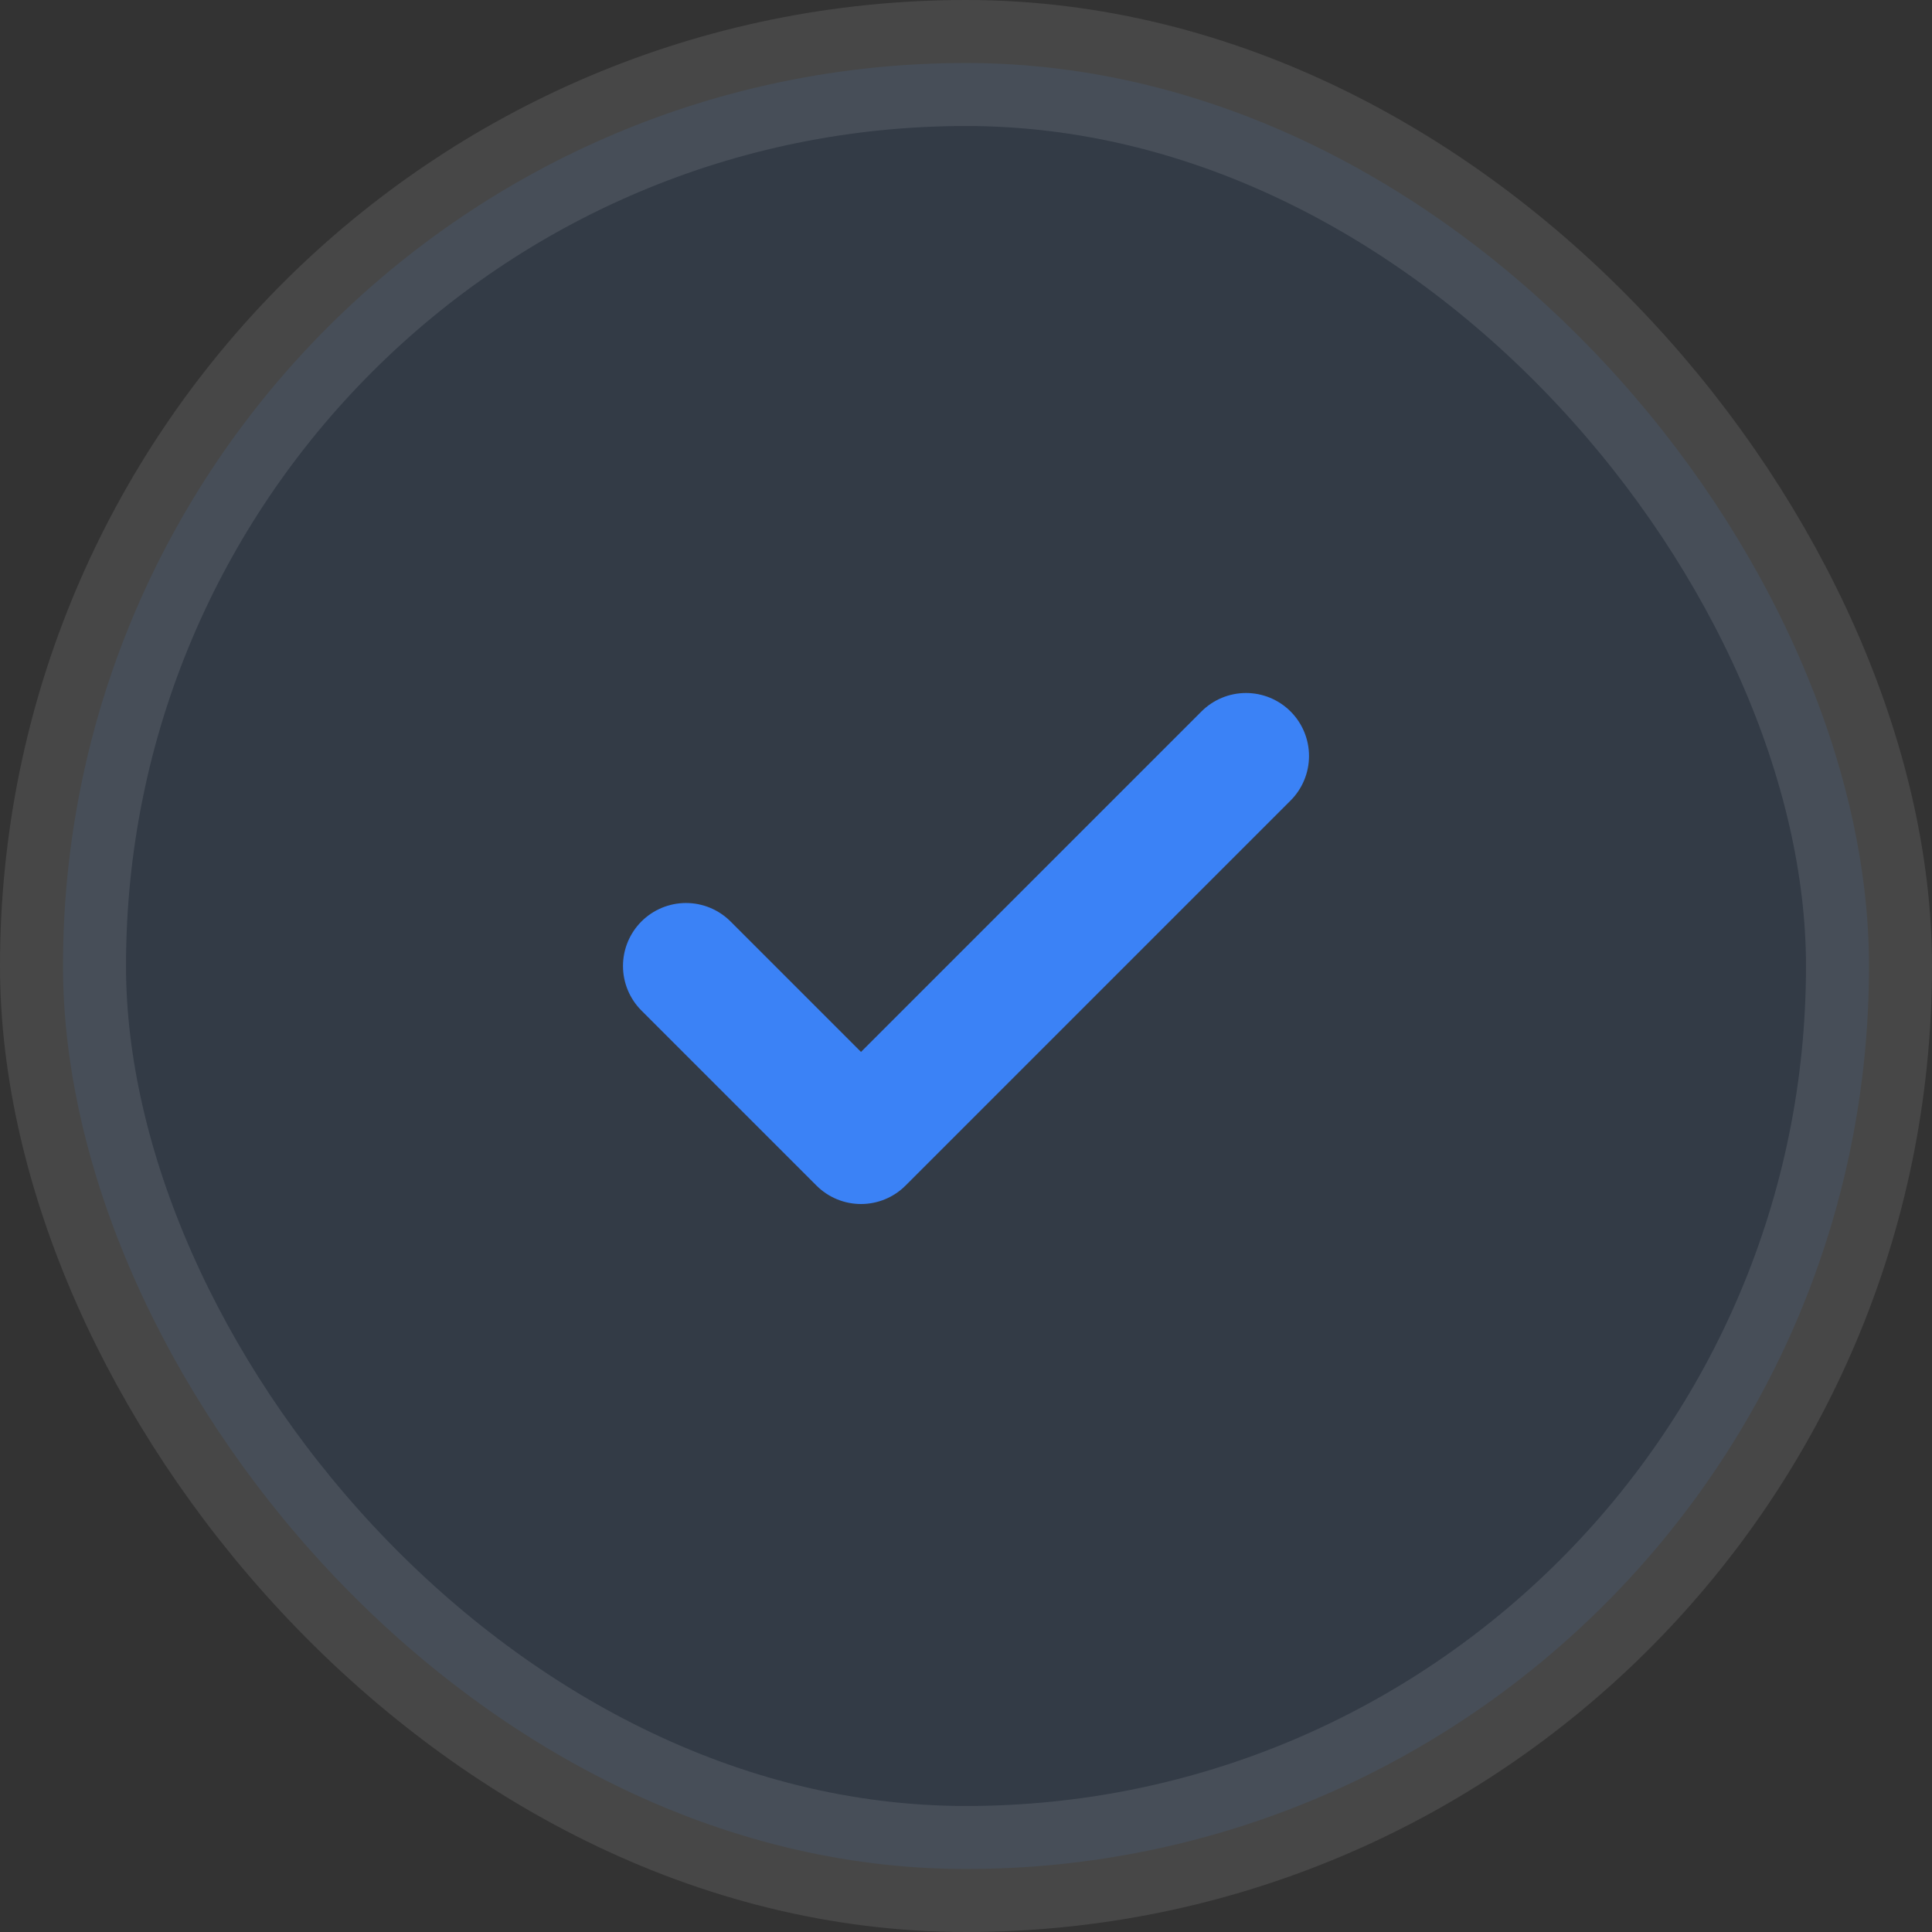 <svg width="46" height="46" viewBox="0 0 46 46" fill="none" xmlns="http://www.w3.org/2000/svg">
<rect x="0" y="0" width="46" height="46" fill="#333333" stroke="none"/>
<rect opacity="0.1" x="1.5" y="1.5" width="43" height="43" rx="21.5" fill="#3B82F6" stroke="white" stroke-width="3"/>
<path d="M29.667 18L20.5 27.167L16.333 23" stroke="#3B82F6" stroke-width="3" stroke-linecap="round" stroke-linejoin="round"/>
</svg>
